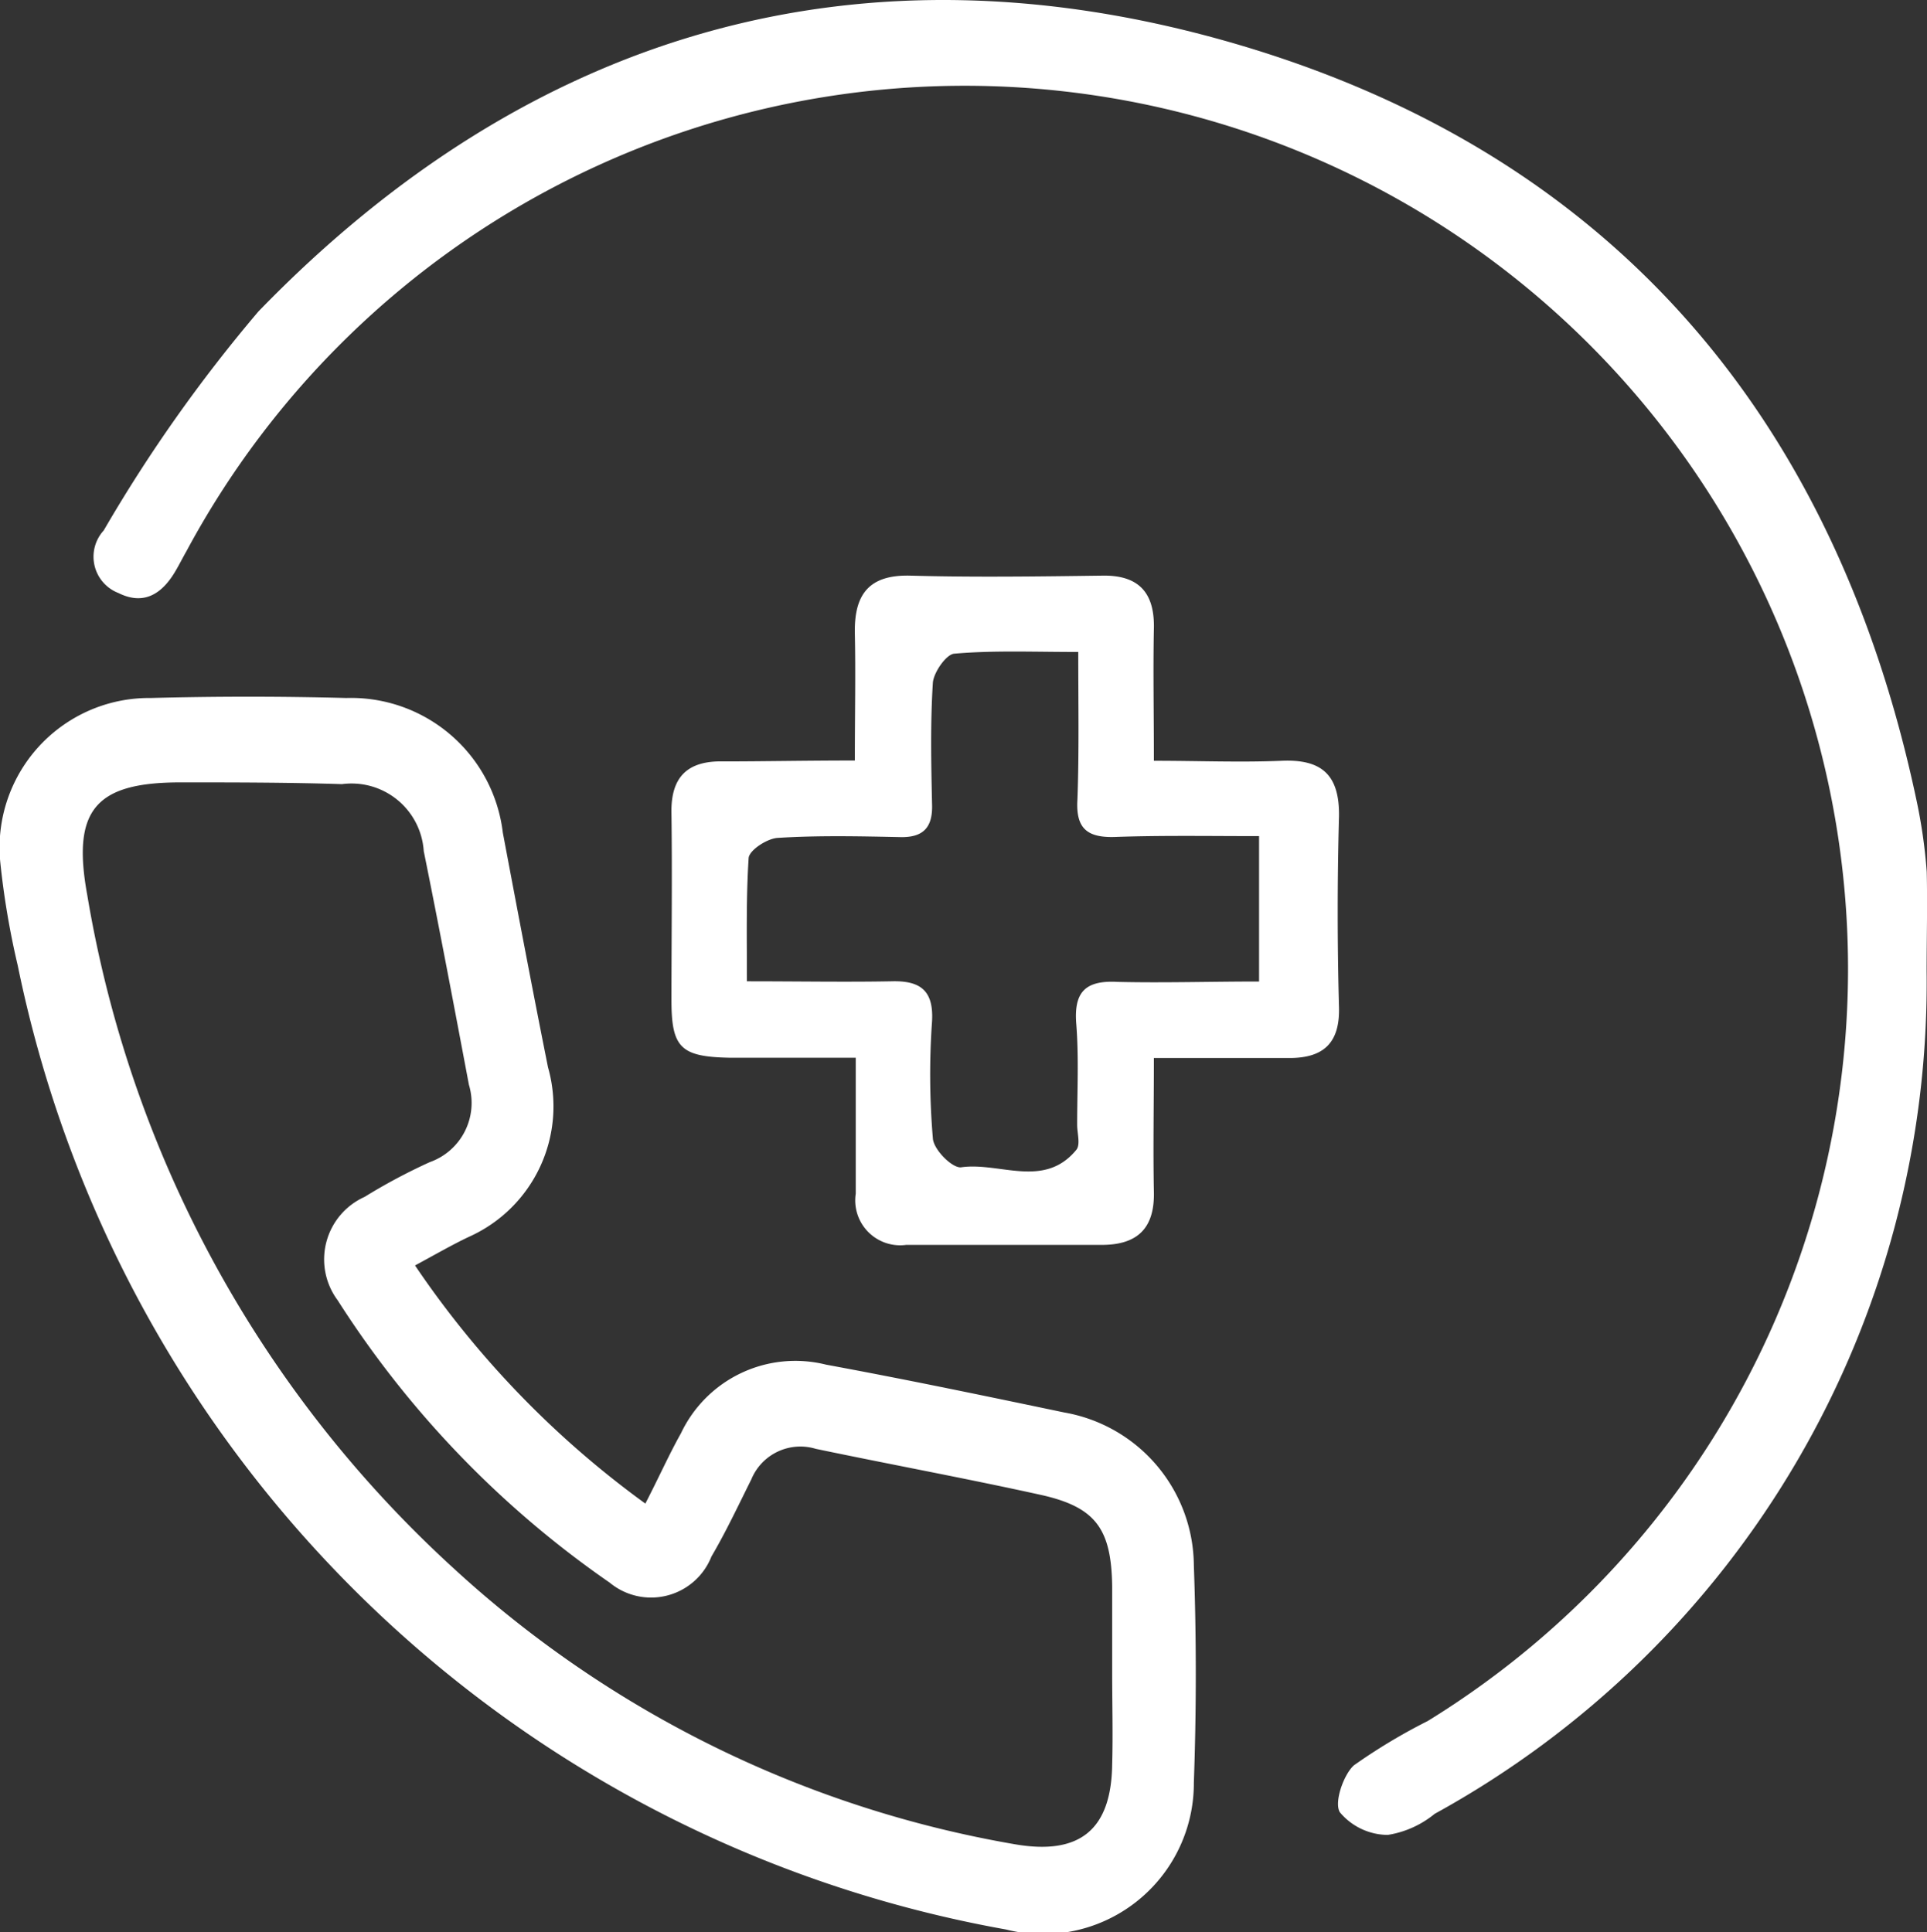 <svg xmlns="http://www.w3.org/2000/svg" width="36.545" height="36.654" viewBox="0 0 36.545 36.654">
  <rect x="0" y="0" width="36.545" height="36.654" fill="#333333" stroke="none"/>
  <g id="call" transform="translate(0.046 0.013)">
    <path id="Path_3851" data-name="Path 3851" d="M7.825,90.939a18.068,18.068,0,0,0,4.368,4.517c.264-.511.445-.923.676-1.335a2.4,2.4,0,0,1,2.753-1.3c1.517.28,3.017.593,4.517.907a2.967,2.967,0,0,1,2.456,2.9c.049,1.368.049,2.753,0,4.121a2.861,2.861,0,0,1-3.561,2.786A23.317,23.317,0,0,1,.291,85.252a15.459,15.459,0,0,1-.33-1.945,2.837,2.837,0,0,1,2.852-3.132q1.855-.049,3.709,0A2.9,2.9,0,0,1,9.49,82.73c.28,1.484.56,2.967.857,4.451a2.71,2.71,0,0,1-1.5,3.215C8.534,90.544,8.221,90.725,7.825,90.939Zm13.221,7.731V97.022c-.016-1.088-.313-1.5-1.352-1.731-1.418-.313-2.852-.577-4.27-.874a1.006,1.006,0,0,0-1.22.577c-.247.495-.478.989-.758,1.467a1.231,1.231,0,0,1-1.929.495A18.8,18.8,0,0,1,6.358,91.6a1.3,1.3,0,0,1,.511-1.962,11.077,11.077,0,0,1,1.236-.659,1.191,1.191,0,0,0,.742-1.467c-.28-1.484-.56-2.967-.857-4.434a1.372,1.372,0,0,0-1.55-1.269c-1.039-.033-2.044-.033-3.066-.033-1.616,0-2.061.528-1.764,2.143A22.248,22.248,0,0,0,8.567,96.693,20.965,20.965,0,0,0,19.2,101.918c1.236.214,1.83-.28,1.846-1.517C21.062,99.825,21.046,99.248,21.046,98.671Z" transform="translate(0 -66.948)" fill="#fff"/>
    <path id="Path_3852" data-name="Path 3852" d="M45.525,18.419a17.993,17.993,0,0,1-9.33,15.974,1.863,1.863,0,0,1-.89.4,1.194,1.194,0,0,1-.907-.429c-.115-.181.066-.709.264-.89a10.871,10.871,0,0,1,1.4-.841,16.752,16.752,0,1,0-23.54-22.189c-.066.115-.132.247-.2.363-.247.429-.593.676-1.088.429a.738.738,0,0,1-.28-1.187,28.548,28.548,0,0,1,2.934-4.154C19.034.583,25.315-1.247,32.4.813,39.525,2.89,43.778,7.869,45.327,15.139a10,10,0,0,1,.2,1.385C45.542,17.166,45.525,17.793,45.525,18.419Z" transform="translate(-9.033 0)" fill="#fff"/>
    <path id="Path_3853" data-name="Path 3853" d="M80.675,69.708c0-.89.016-1.648,0-2.407-.016-.742.264-1.121,1.055-1.1,1.2.033,2.423.016,3.627,0,.692-.016,1.006.313.989,1.006-.016.791,0,1.583,0,2.506.857,0,1.632.033,2.423,0,.758-.033,1.1.264,1.088,1.055-.033,1.2-.033,2.423,0,3.627.016.676-.3.956-.94.956H86.346c0,.907-.016,1.731,0,2.539.016.692-.313,1.006-.989,1.006H81.648a.852.852,0,0,1-.956-.973V75.346H78.318c-.94-.016-1.121-.181-1.121-1.088,0-1.187.016-2.357,0-3.544-.016-.692.3-1.006.989-.989C78.944,69.725,79.736,69.708,80.675,69.708ZM88.341,73.9V71.142c-.956,0-1.846-.016-2.736.016-.528.016-.742-.165-.709-.709.033-.89.016-1.8.016-2.8-.857,0-1.616-.033-2.357.033-.148.016-.379.346-.4.544-.049.758-.033,1.533-.016,2.308.016.445-.165.643-.626.626-.775-.016-1.533-.033-2.308.016-.2.016-.528.231-.544.379-.049.758-.033,1.5-.033,2.341.989,0,1.863.016,2.736,0,.544-.016.808.165.775.758a14.331,14.331,0,0,0,.016,2.225c.016.214.379.577.544.544.725-.1,1.566.412,2.176-.33.082-.1.016-.313.016-.478,0-.626.033-1.269-.016-1.9-.049-.593.148-.841.775-.808C86.527,73.928,87.4,73.9,88.341,73.9Z" transform="translate(-64.509 -55.295)" fill="#fff"/>
  </g>
</svg>
